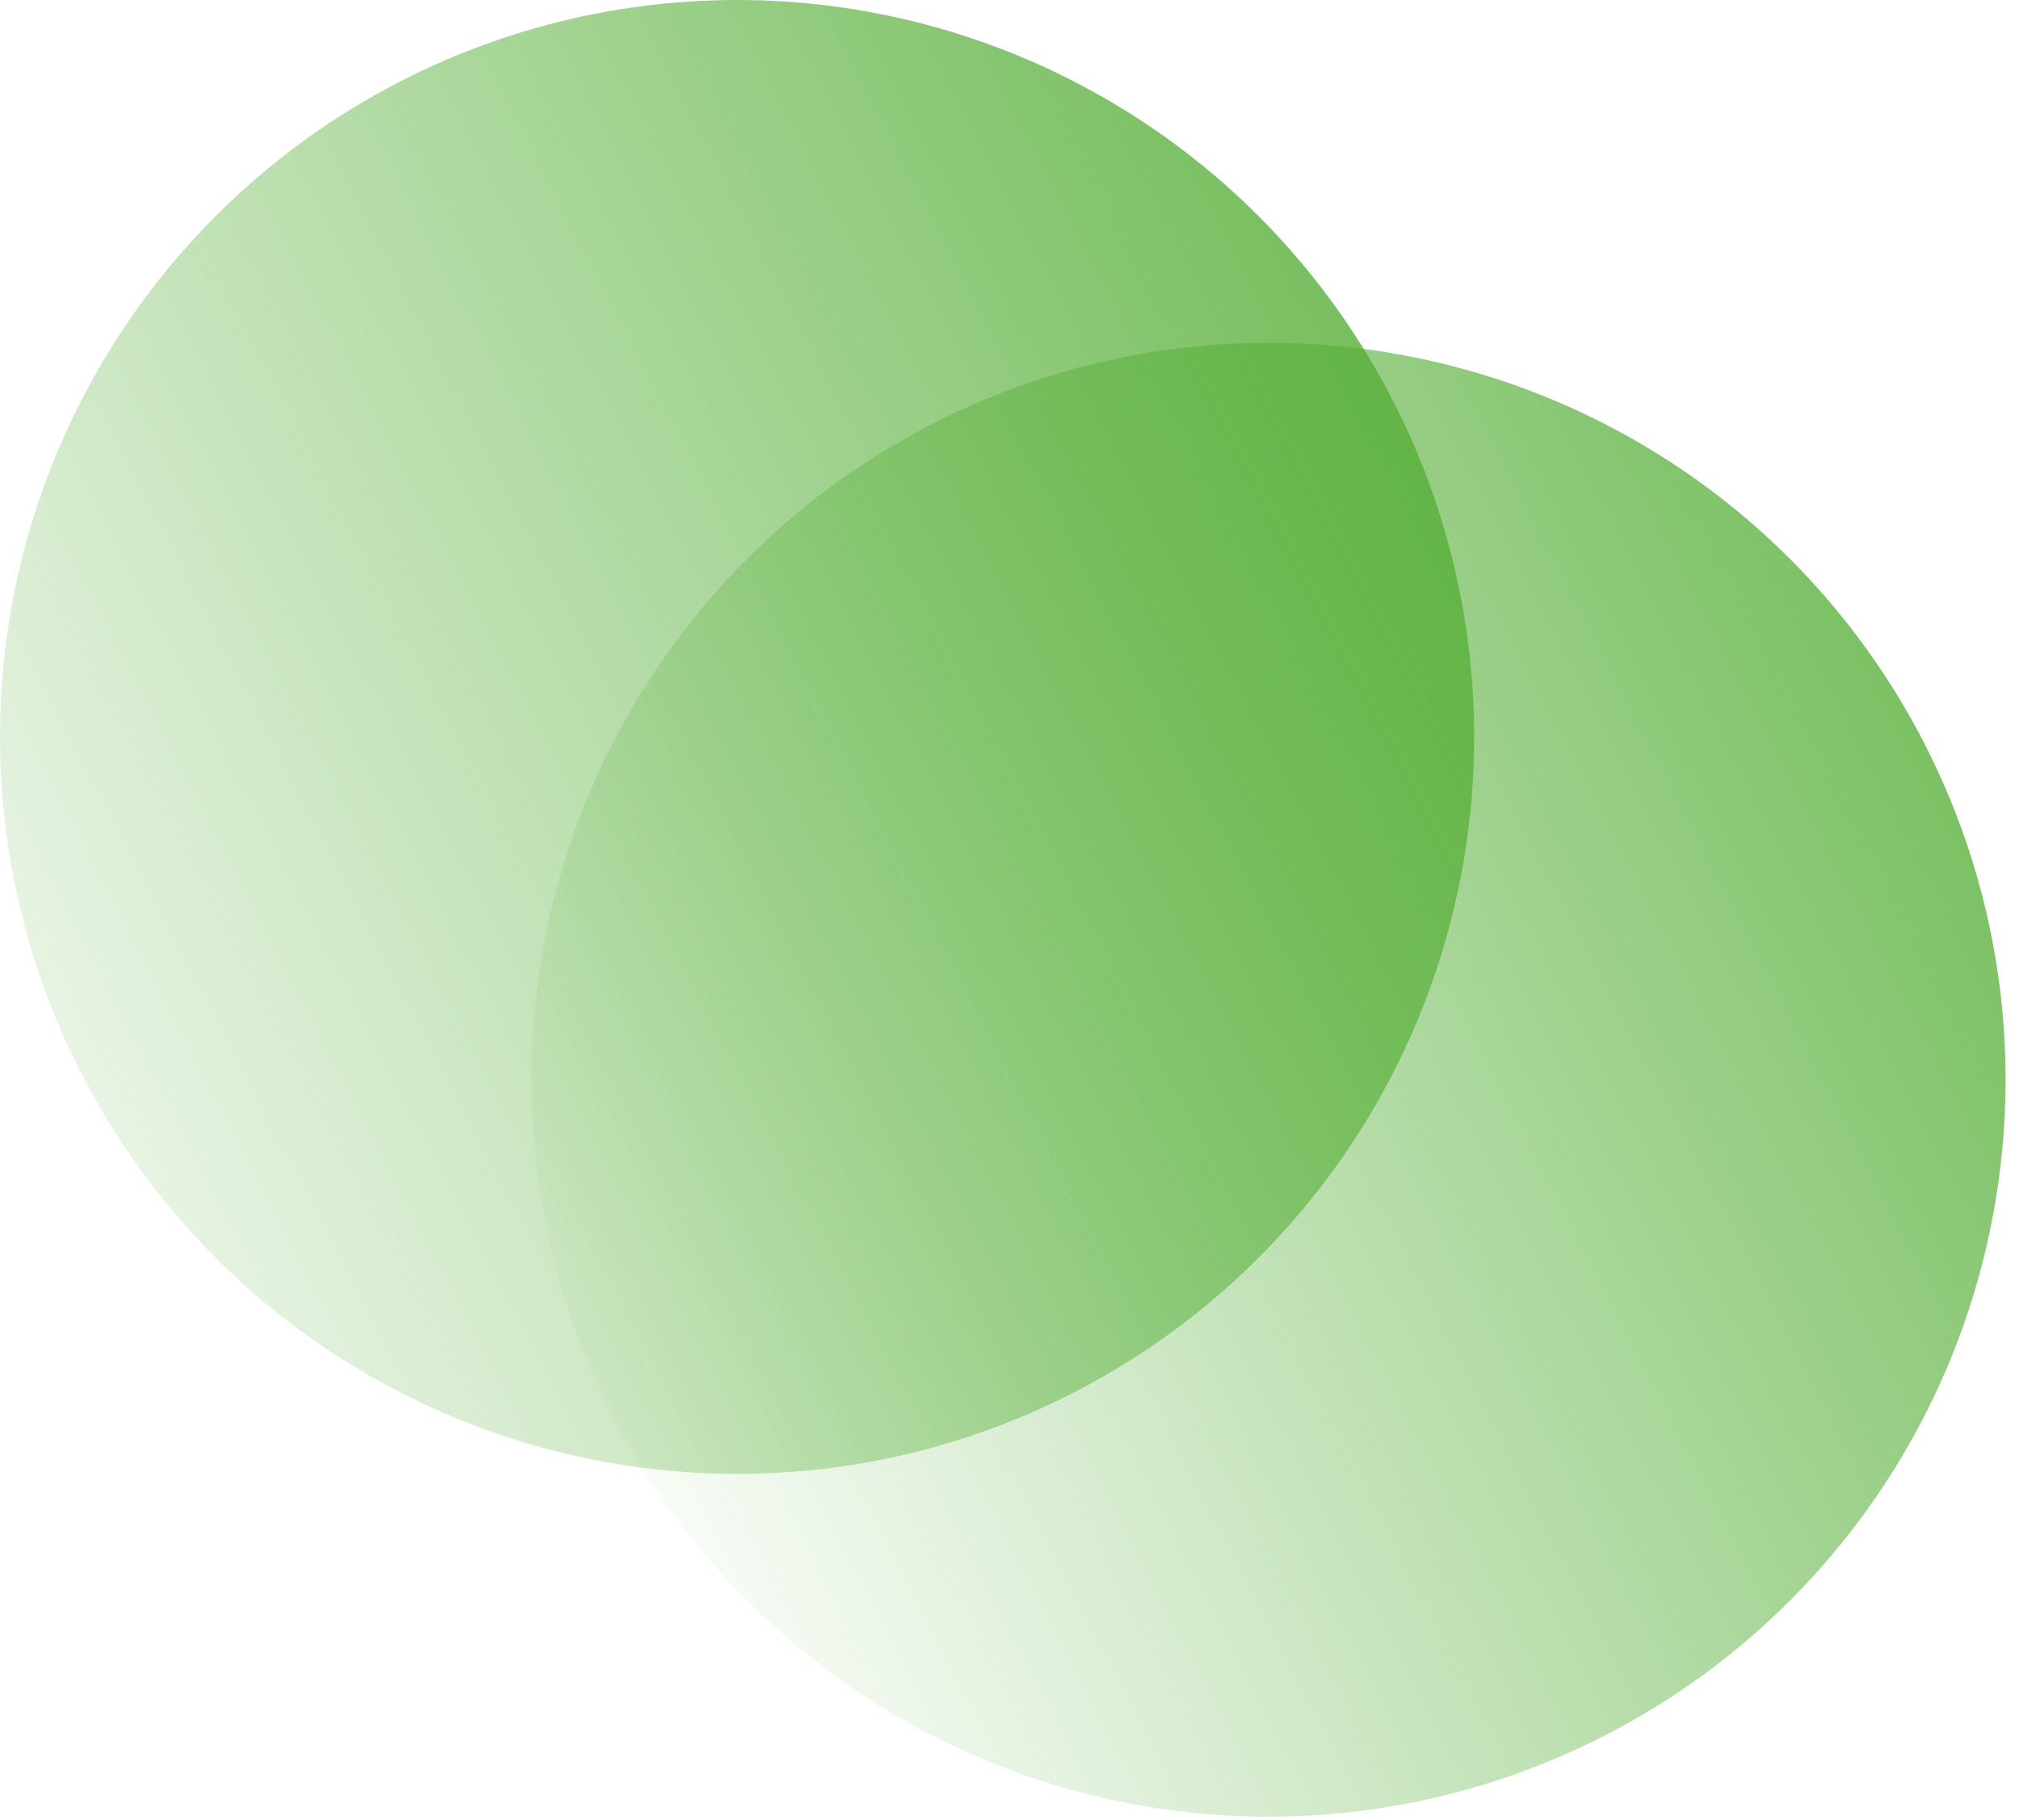 <svg width="71" height="64" viewBox="0 0 71 64" fill="none" xmlns="http://www.w3.org/2000/svg">
<circle cx="25.92" cy="25.92" r="25.92" fill="url(#paint0_linear_7_40853)"/>
<circle cx="44.608" cy="37.977" r="25.92" fill="url(#paint1_linear_7_40853)"/>
<defs>
<linearGradient id="paint0_linear_7_40853" x1="51.841" y1="-15.673" x2="-28.331" y2="25.92" gradientUnits="userSpaceOnUse">
<stop stop-color="#55AE36"/>
<stop offset="0.875" stop-color="#55AE36" stop-opacity="0"/>
</linearGradient>
<linearGradient id="paint1_linear_7_40853" x1="70.528" y1="-3.617" x2="-9.644" y2="37.977" gradientUnits="userSpaceOnUse">
<stop stop-color="#55AE36"/>
<stop offset="0.786" stop-color="#55AE36" stop-opacity="0"/>
</linearGradient>
</defs>
</svg>
